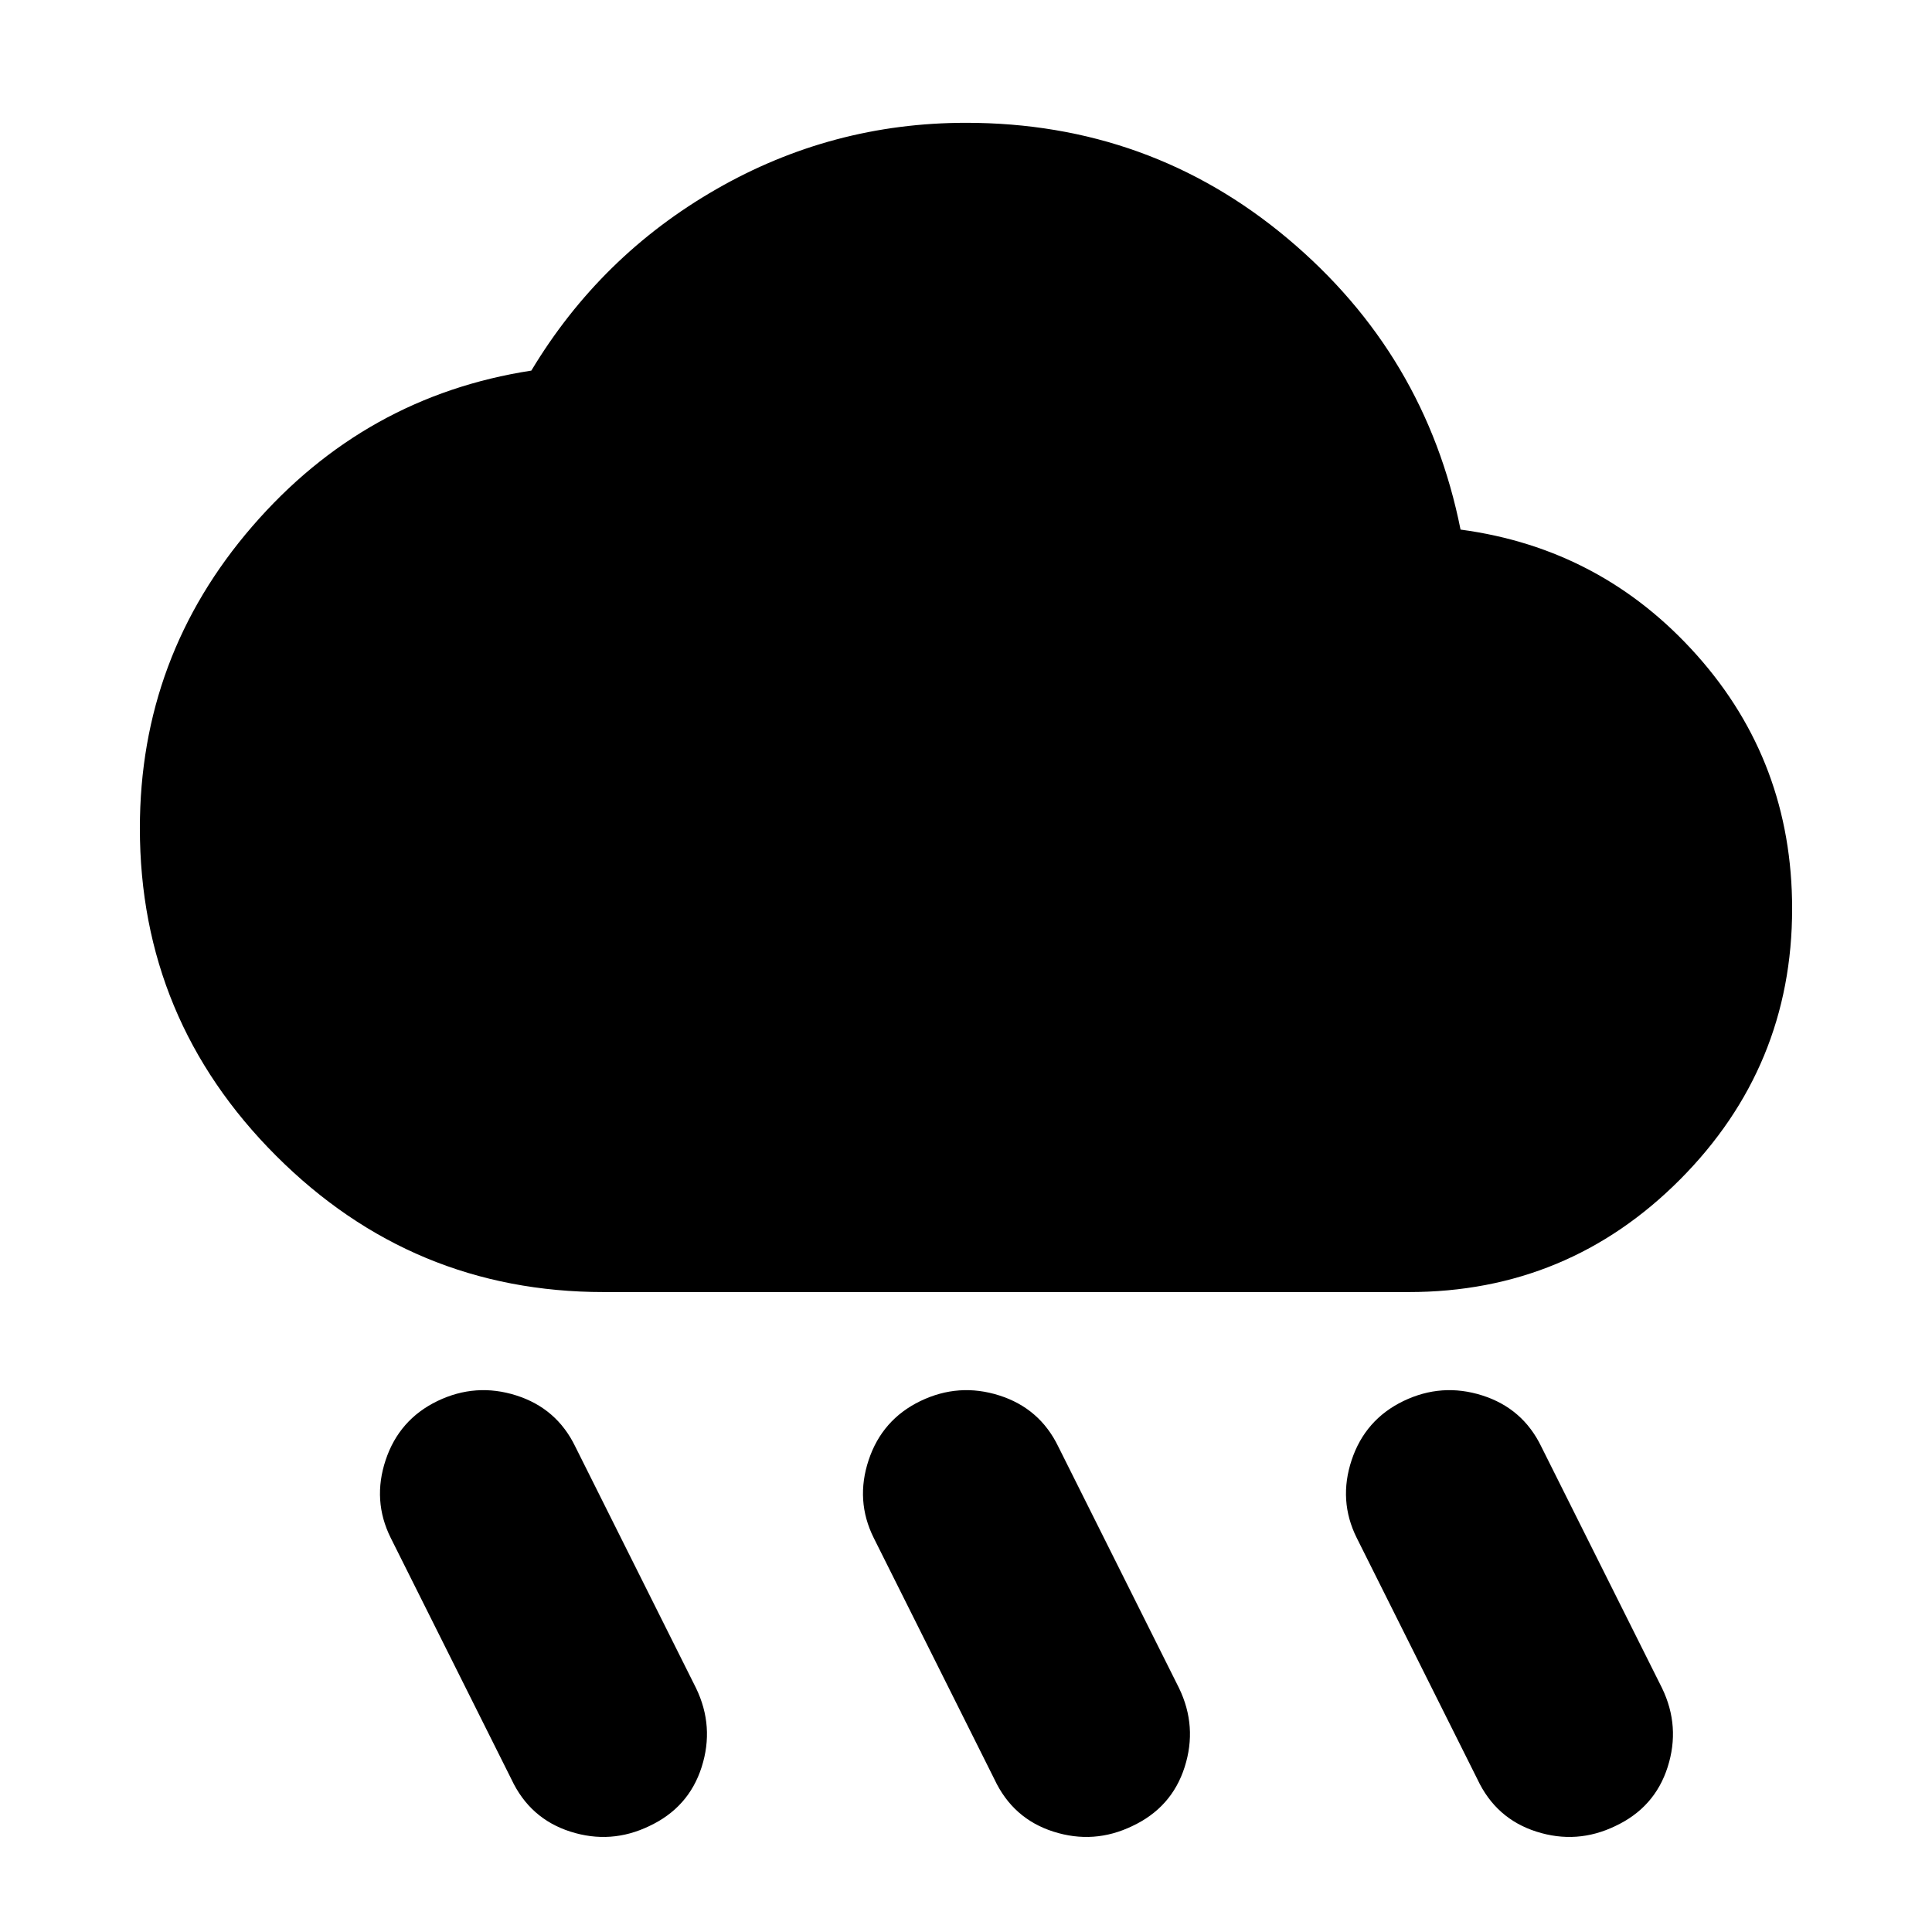 <svg xmlns="http://www.w3.org/2000/svg" height="24" viewBox="0 -960 960 960" width="24"><path d="M562.65-52.65q-19.08 9.2-39.2 2.78-20.12-6.41-29.32-26l-60-120q-9.2-18.52-2.5-38.64 6.7-20.12 25.72-29.32 19.08-9.19 39.2-2.78 20.12 6.41 29.32 25.44l60 120q9.2 19.08 2.78 39.2-6.41 20.12-26 29.32Zm240 0q-19.08 9.2-39.2 2.78-20.12-6.41-29.32-26l-60-120q-9.2-18.52-2.5-38.64 6.7-20.12 25.72-29.32 19.08-9.19 39.2-2.78 20.12 6.41 29.32 25.44l60 120q9.2 19.08 2.78 39.2-6.41 20.12-26 29.32Zm-480 0q-19.08 9.2-39.2 2.78-20.12-6.41-29.32-26l-60-120q-9.2-18.52-2.5-38.64 6.7-20.12 25.72-29.32 19.08-9.19 39.2-2.78 20.12 6.41 29.32 25.44l60 120q9.2 19.08 2.78 39.2-6.41 20.12-26 29.32ZM300-317.98q-95.09 0-162.79-67.7-67.71-67.71-67.71-162.8 0-85.39 55.88-150t138.64-77.37q34.26-57 91.77-90.06Q413.3-898.98 480-898.98q91.26 0 159.8 57.5 68.55 57.5 85.94 144.63 70.2 9.39 117.48 62.47t47.28 125.9q0 78.59-55.67 134.55-55.68 55.95-134.83 55.95H300Z"/></svg>